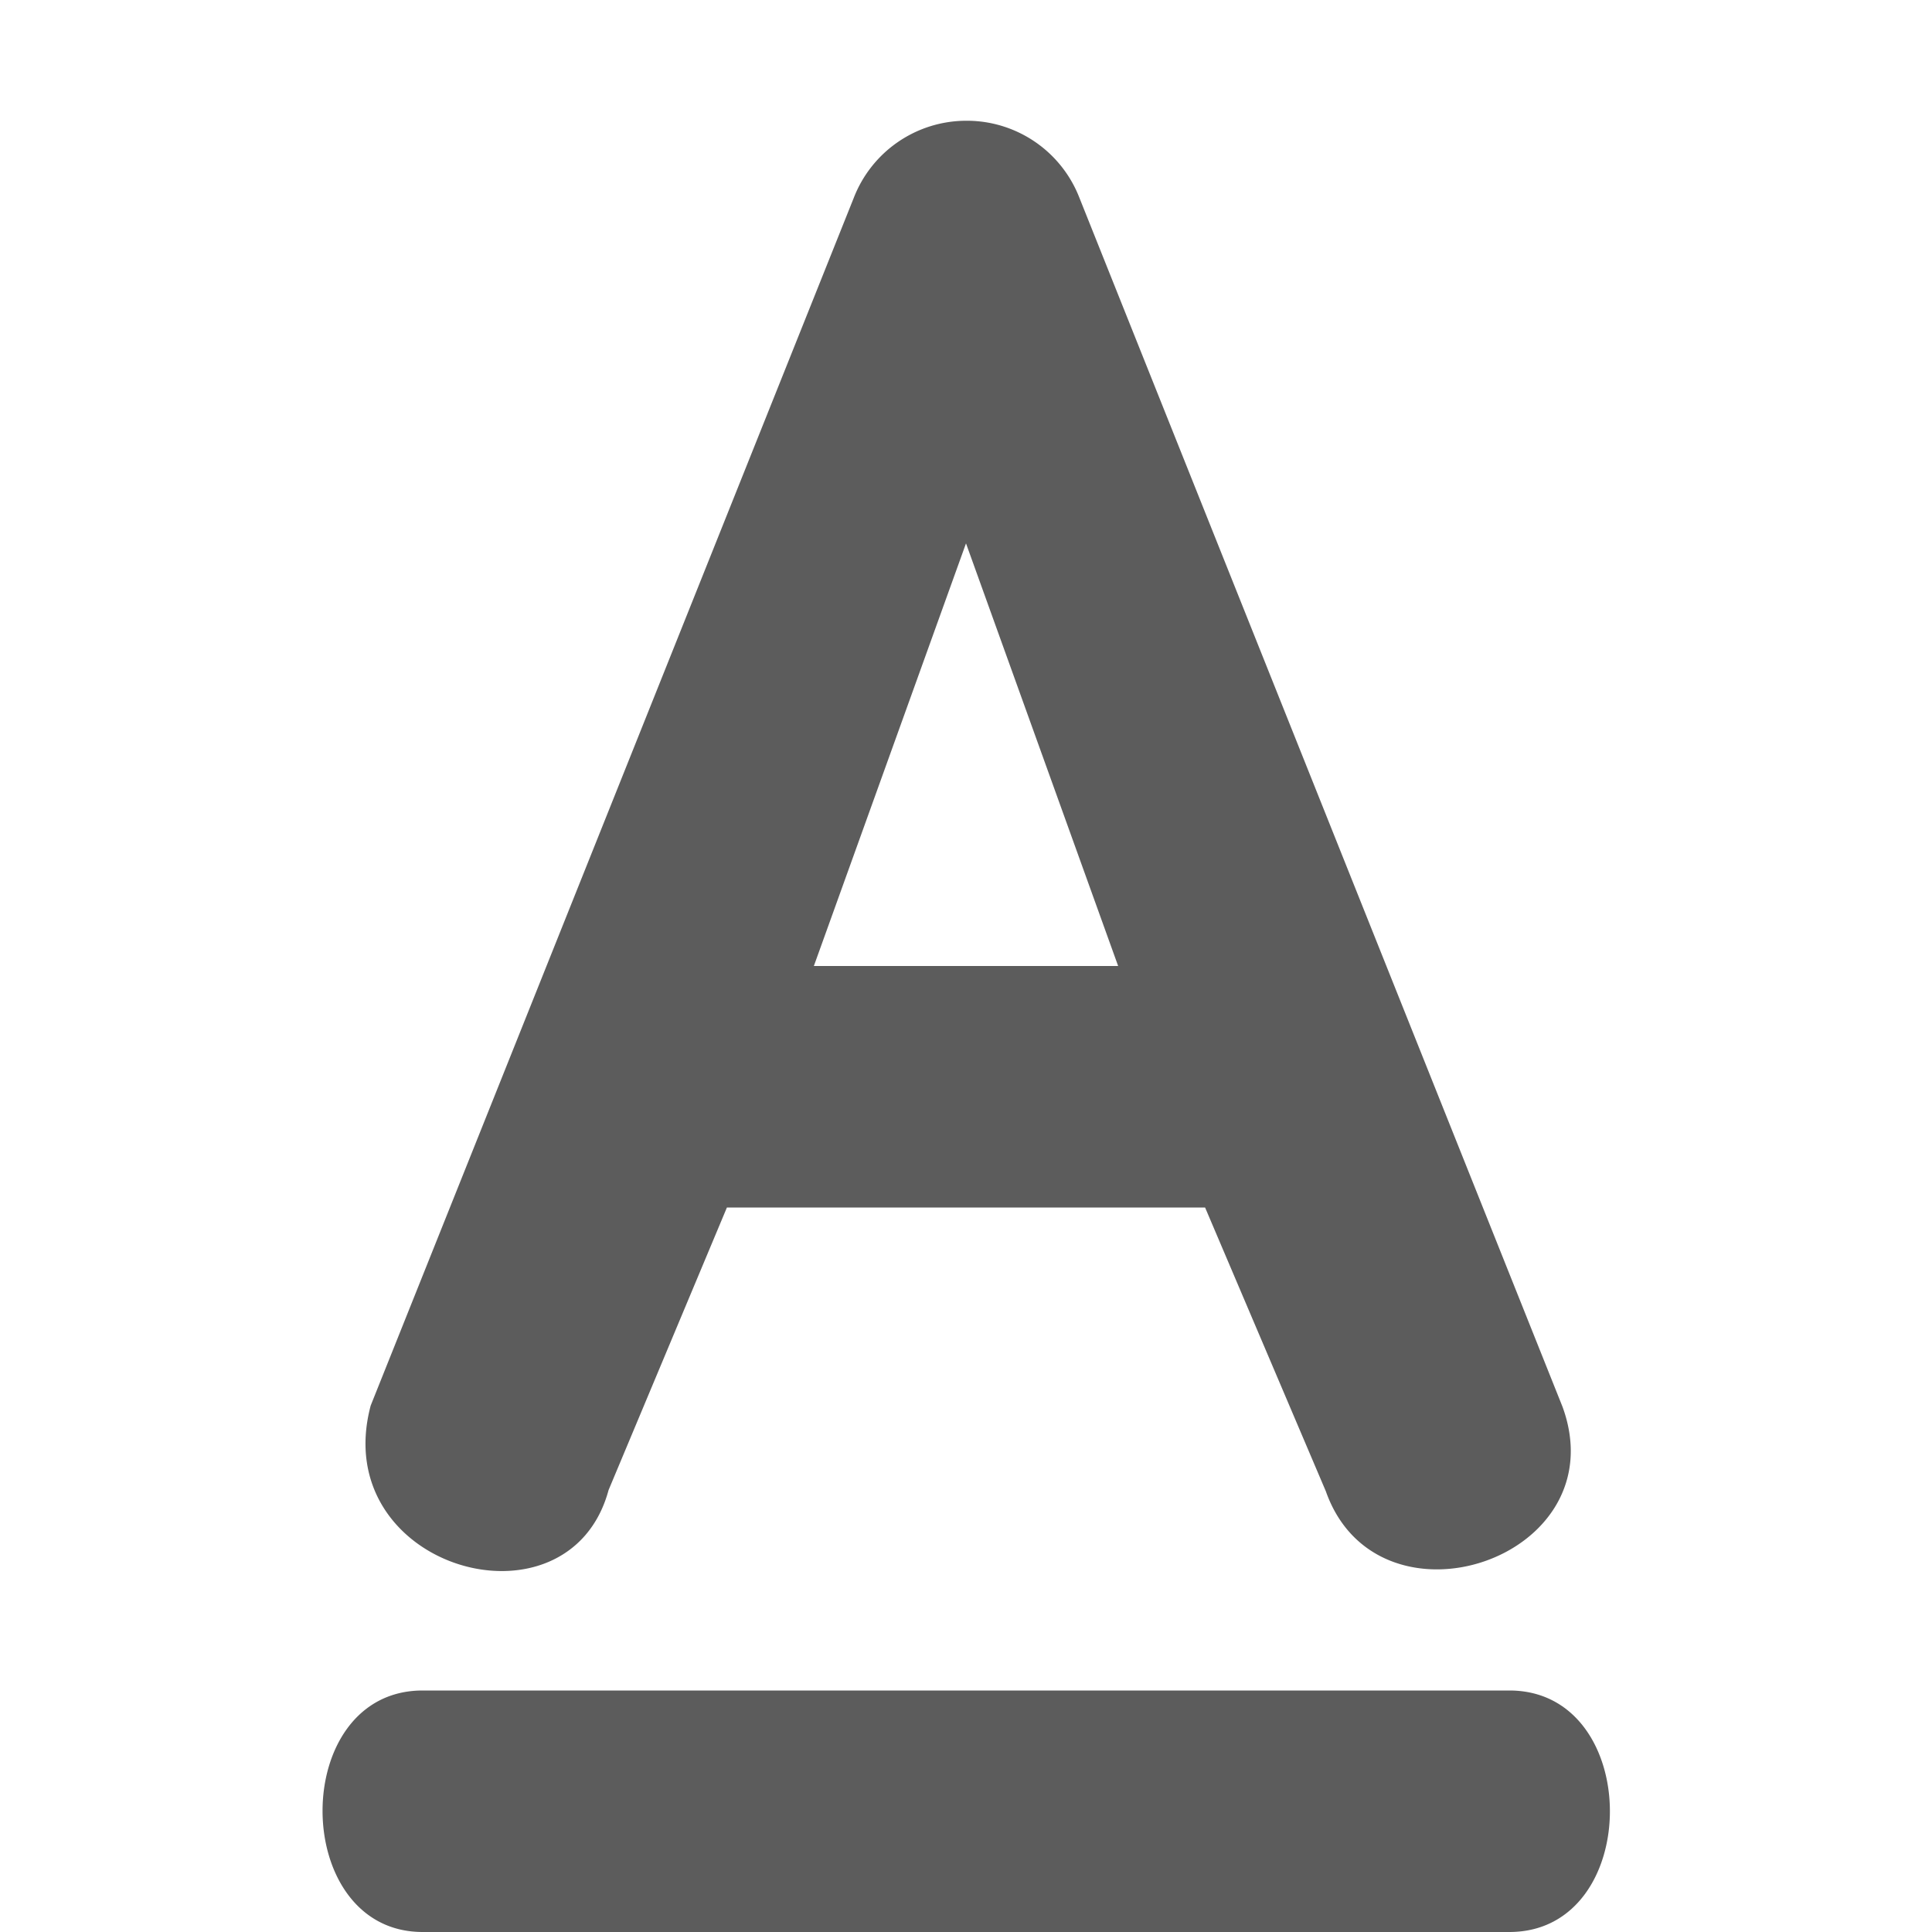 <!-- This Source Code Form is subject to the terms of the Mozilla Public
   - License, v. 2.0. If a copy of the MPL was not distributed with this
   - file, You can obtain one at http://mozilla.org/MPL/2.0/. -->
<svg width="16" height="16" xmlns="http://www.w3.org/2000/svg">
  <style>
    g {
      fill: currentColor;
      fill-opacity: 0.64;
    }
    
    #brighttext:target + g {
      fill: #ffffff;
      fill-opacity: 1;
    }
  </style>
  <g id="brighttext" />
  <g>
    <path d="M3.5 14c-1.11 0-1.1 2 0 2h9c1.11 0 1.11-2 0-2zM8 1a1 1 0 0 0-.93.64l-4 10c-.36 1.35 1.64 1.92 1.97.7L6.02 10h3.96l 1 2.35c.43 1.22 2.42.56 1.96-.7l-4-10.01A1 1 0 0 0 8 1zm0 3.5L9.26 8H6.74z"/>
  </g>
</svg>
